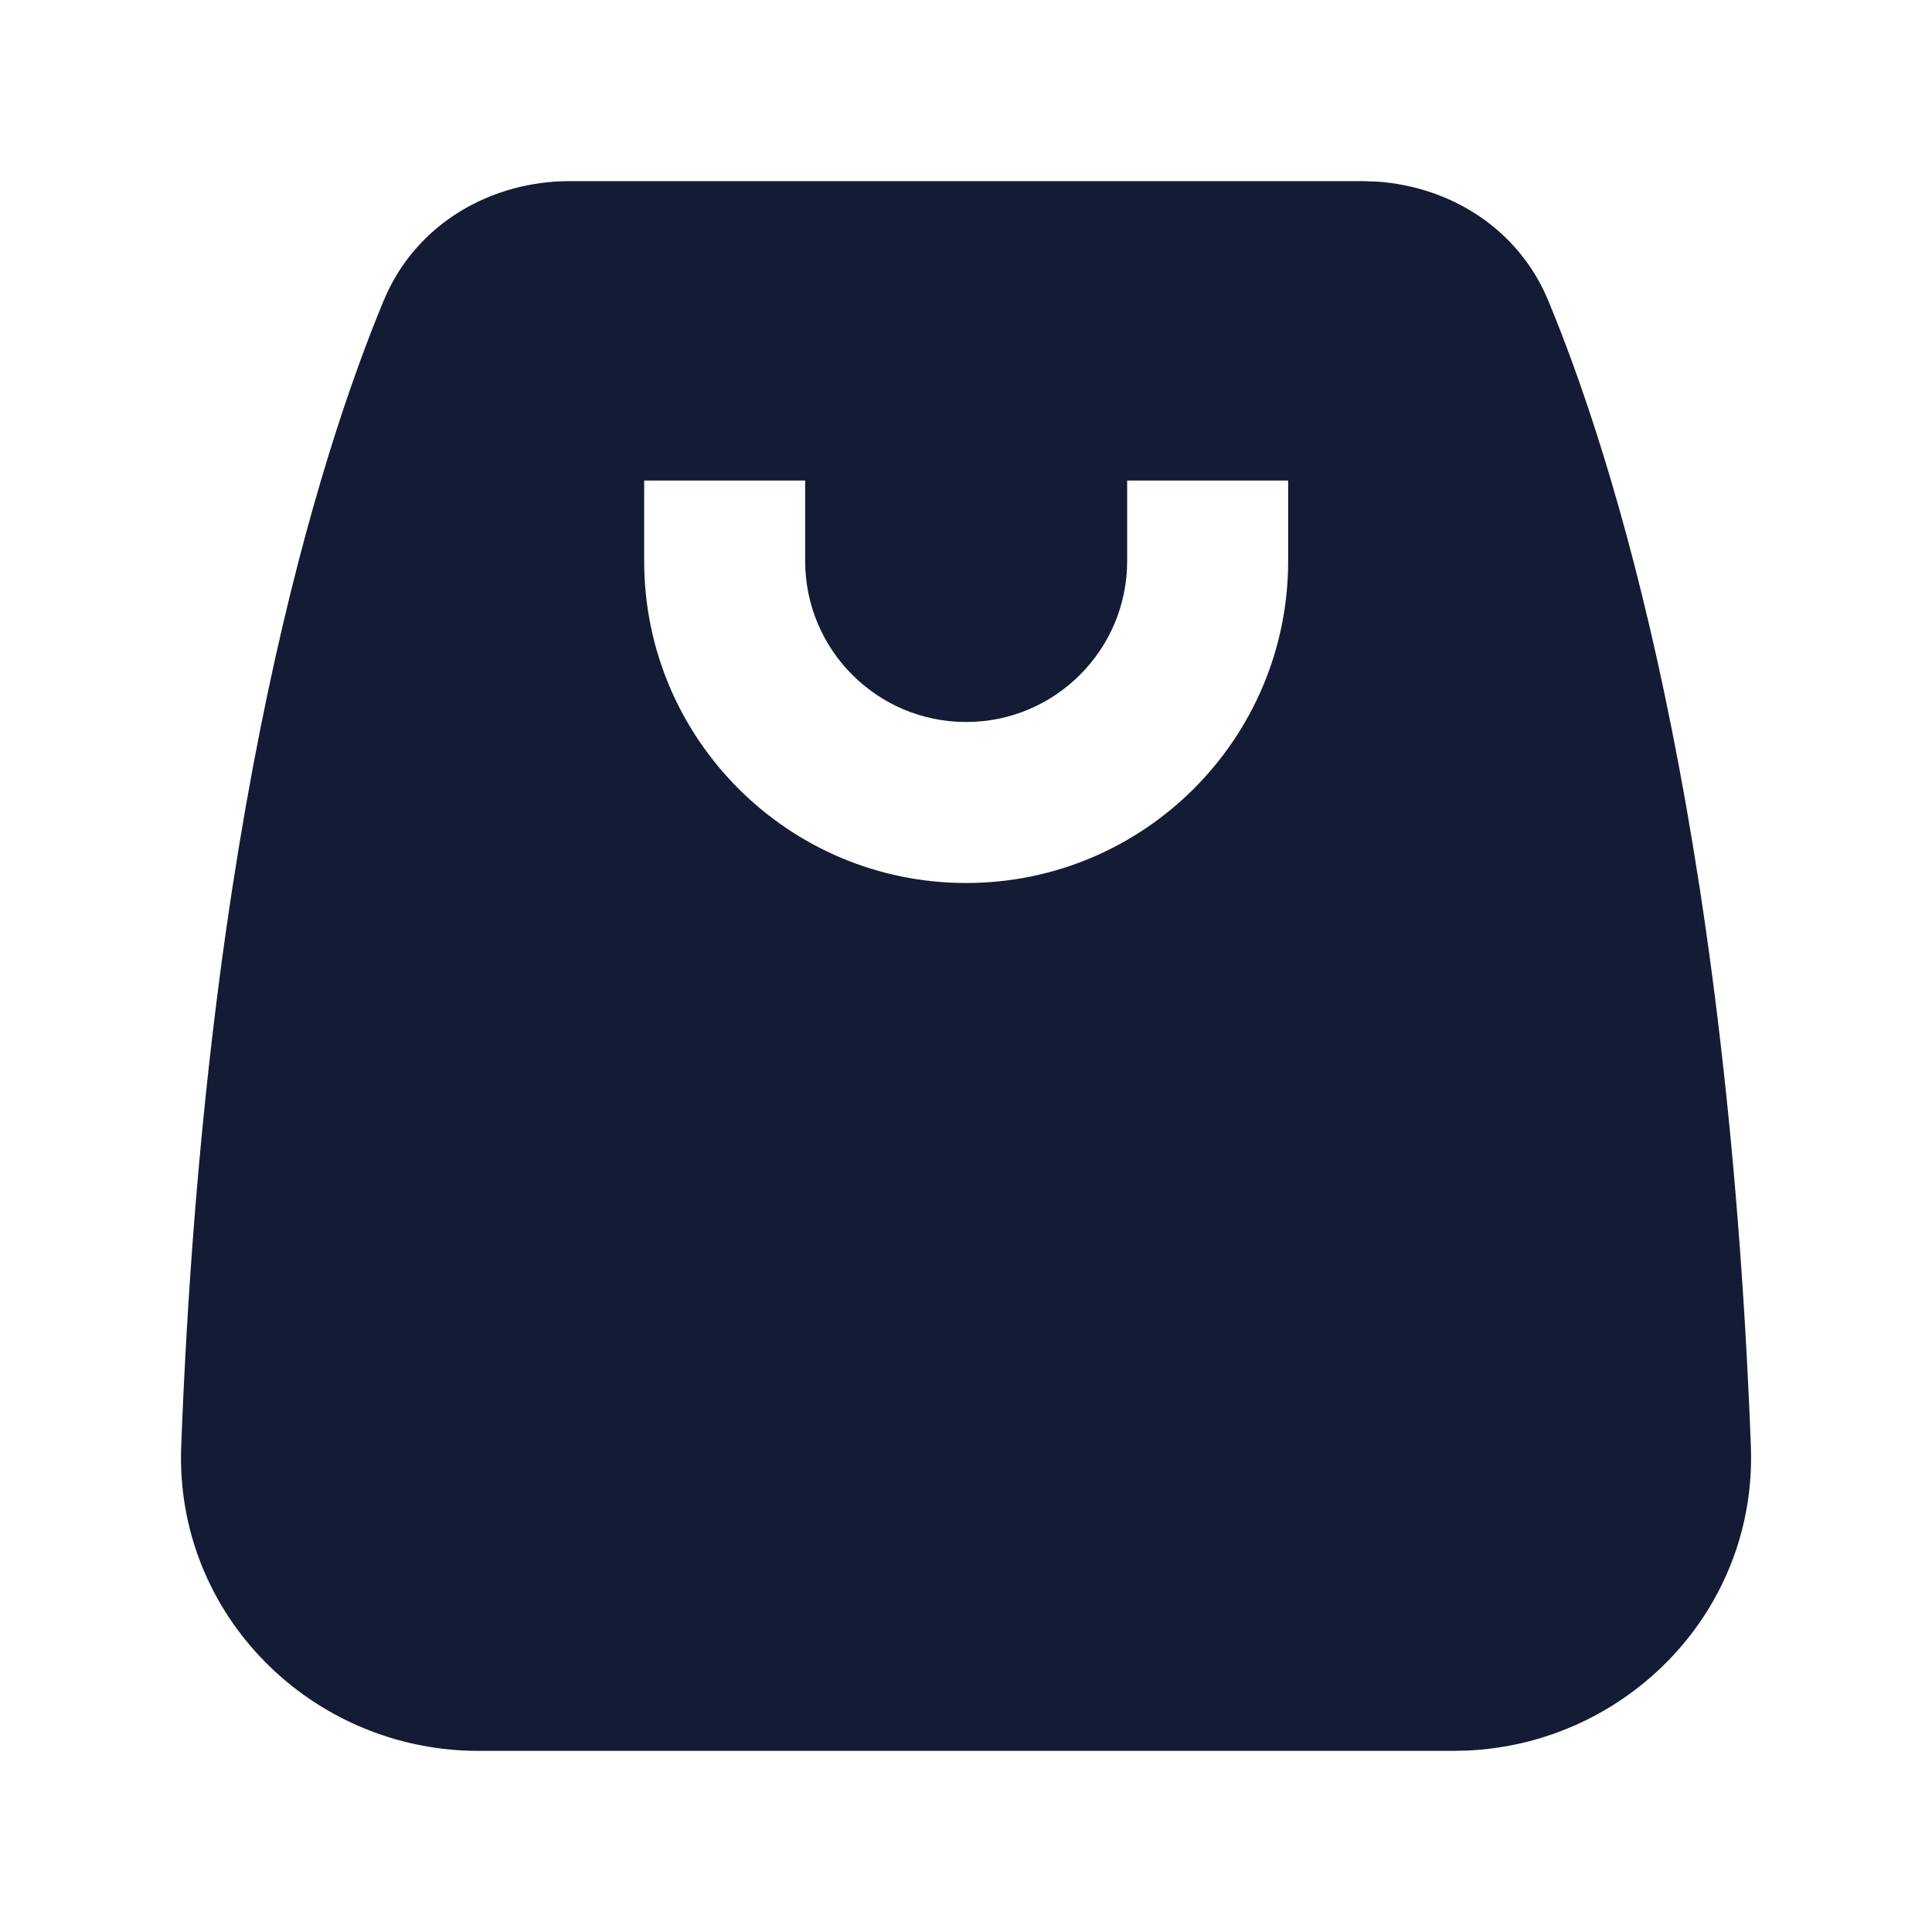<svg width="24" height="24" viewBox="0 0 24 24" fill="none" xmlns="http://www.w3.org/2000/svg">
<path d="M16.924 2.25L17.103 2.256C18 2.316 18.855 2.826 19.232 3.732C20.026 5.642 21.45 10.097 21.75 17.967C21.827 19.999 20.226 21.644 18.249 21.745L18.055 21.75H5.944C3.88 21.75 2.171 20.065 2.251 17.967C2.551 10.096 3.974 5.642 4.767 3.732C5.17 2.765 6.115 2.25 7.076 2.25H16.924ZM8.002 5.969V6.969C8.002 9.178 9.793 10.969 12.002 10.969C14.211 10.969 16.002 9.178 16.002 6.969V5.969H14.002V6.969C14.002 8.073 13.106 8.969 12.002 8.969C10.897 8.969 10.002 8.073 10.002 6.969V5.969H8.002Z" fill="#141B34"/>
</svg>
